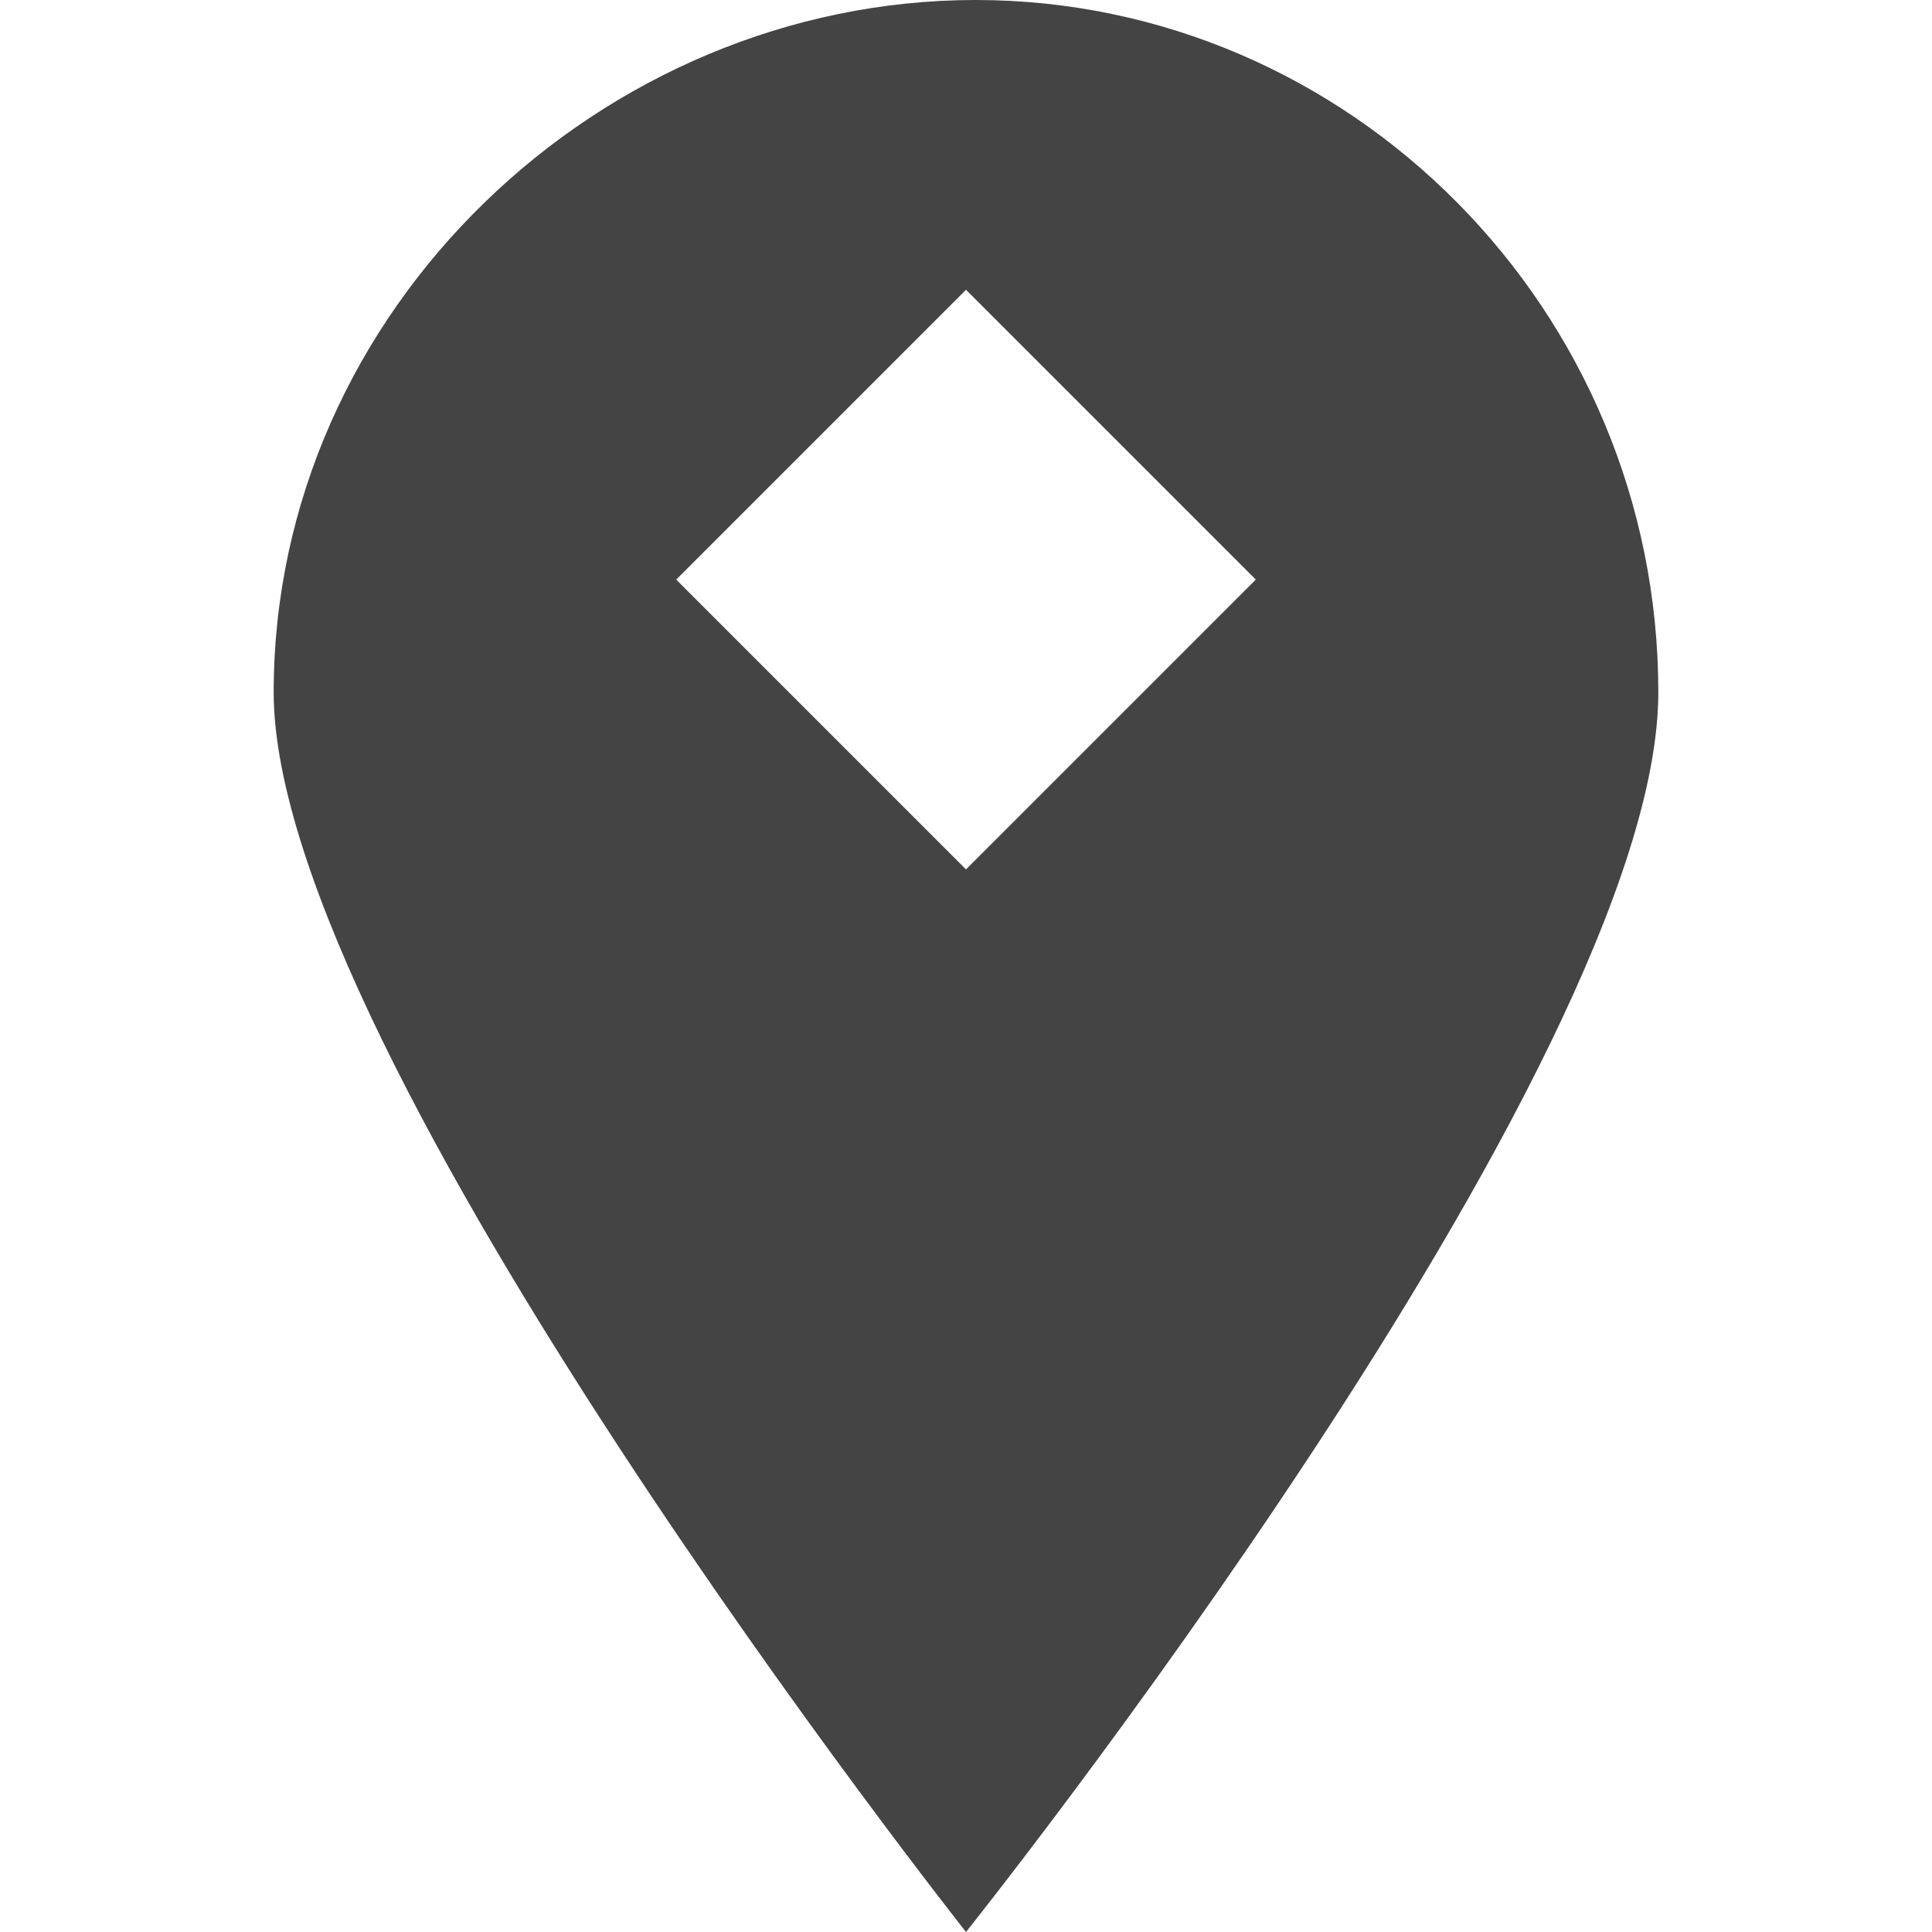 <?xml version="1.0" encoding="utf-8"?>
<!-- Generated by IcoMoon.io -->
<!DOCTYPE svg PUBLIC "-//W3C//DTD SVG 1.1//EN" "http://www.w3.org/Graphics/SVG/1.1/DTD/svg11.dtd">
<svg version="1.1" xmlns="http://www.w3.org/2000/svg" xmlns:xlink="http://www.w3.org/1999/xlink" width="32" height="32" viewBox="0 0 32 32">
<path fill="#444444" d="M16 32v0c0 0 11.467-14.346 11.467-20.533 0-6.347-5.12-11.467-11.307-11.467s-11.627 5.12-11.627 11.467c0 6.026 11.467 20.533 11.467 20.533zM11.2 9.6l4.8-4.8 4.8 4.8-4.8 4.8-4.8-4.8z"></path>
</svg>

